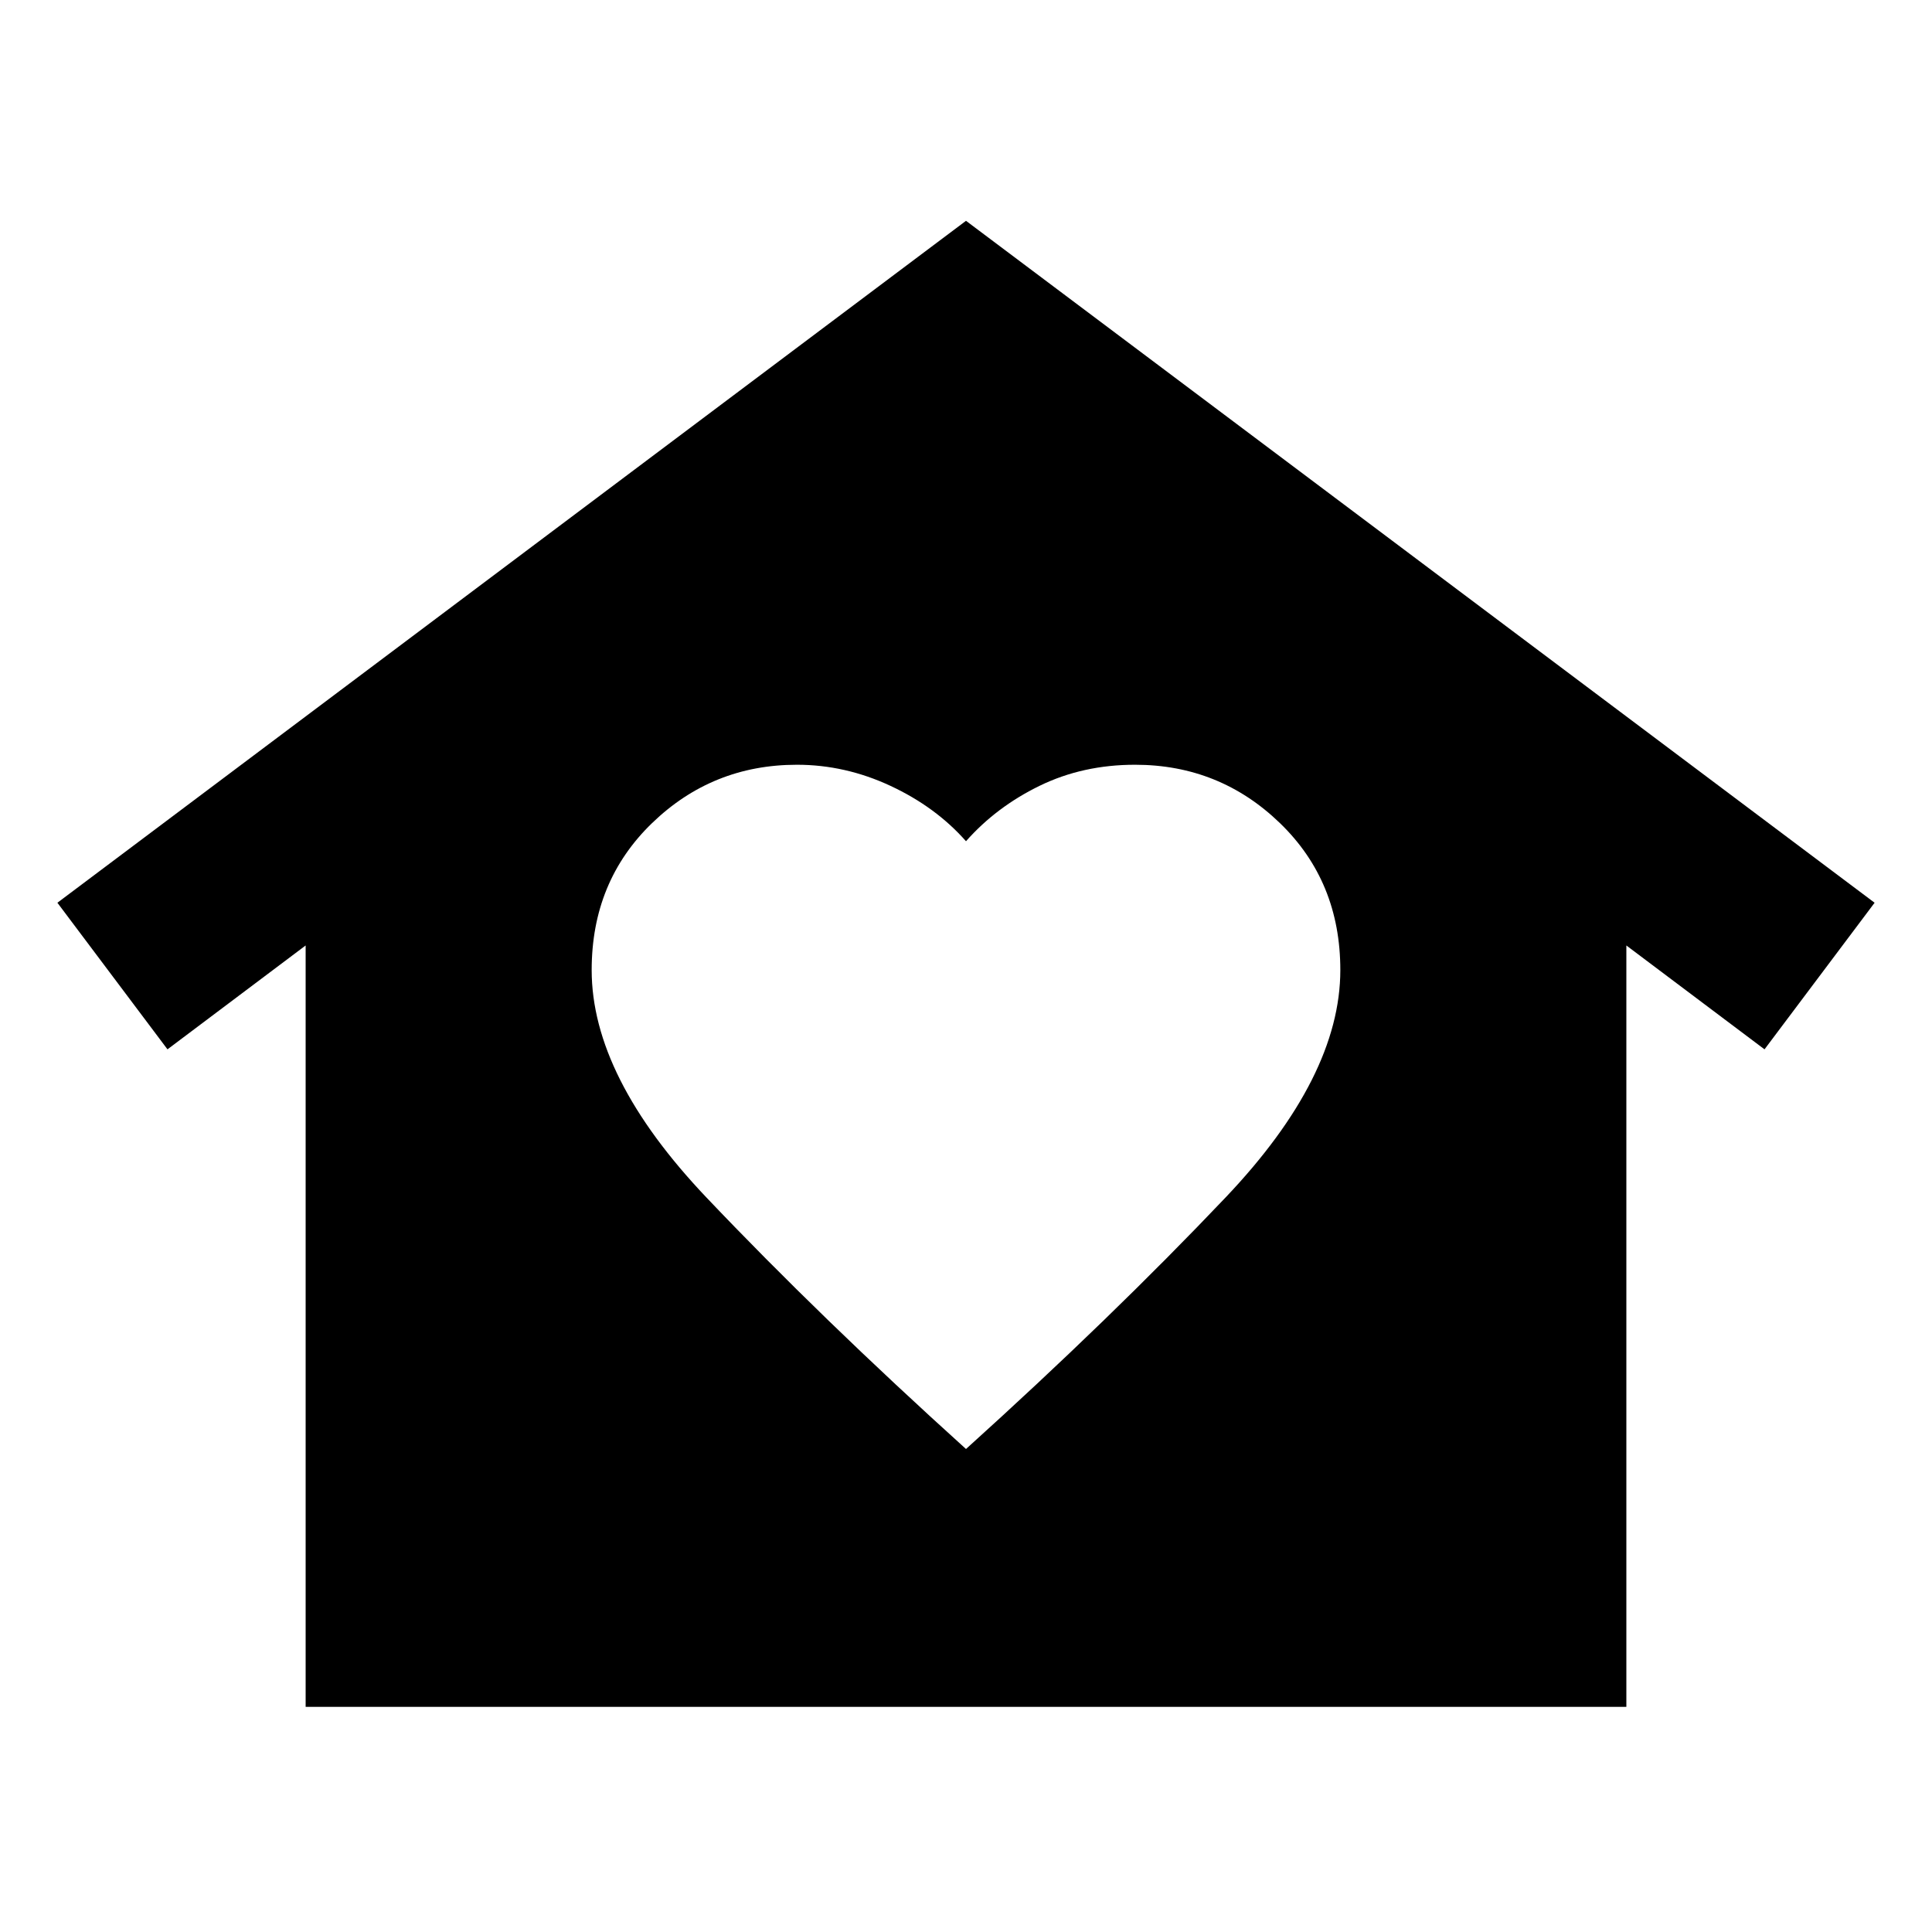 <svg xmlns="http://www.w3.org/2000/svg" height="24" viewBox="0 -960 960 960" width="24"><path d="m480-850.28 451.48 338.85-54.7 72.84-68.65-51.61v378.33H151.87V-490.2l-68.65 51.61-54.7-72.84L480-850.28ZM294-478q0 53 57 113t129 125q72-65 129-125t57-113q0-44-30-73t-72-29q-26 0-47.5 10.5T480-542q-15-17-37.5-27.5T396-580q-42 0-72 29t-30 73Z"/></svg>
